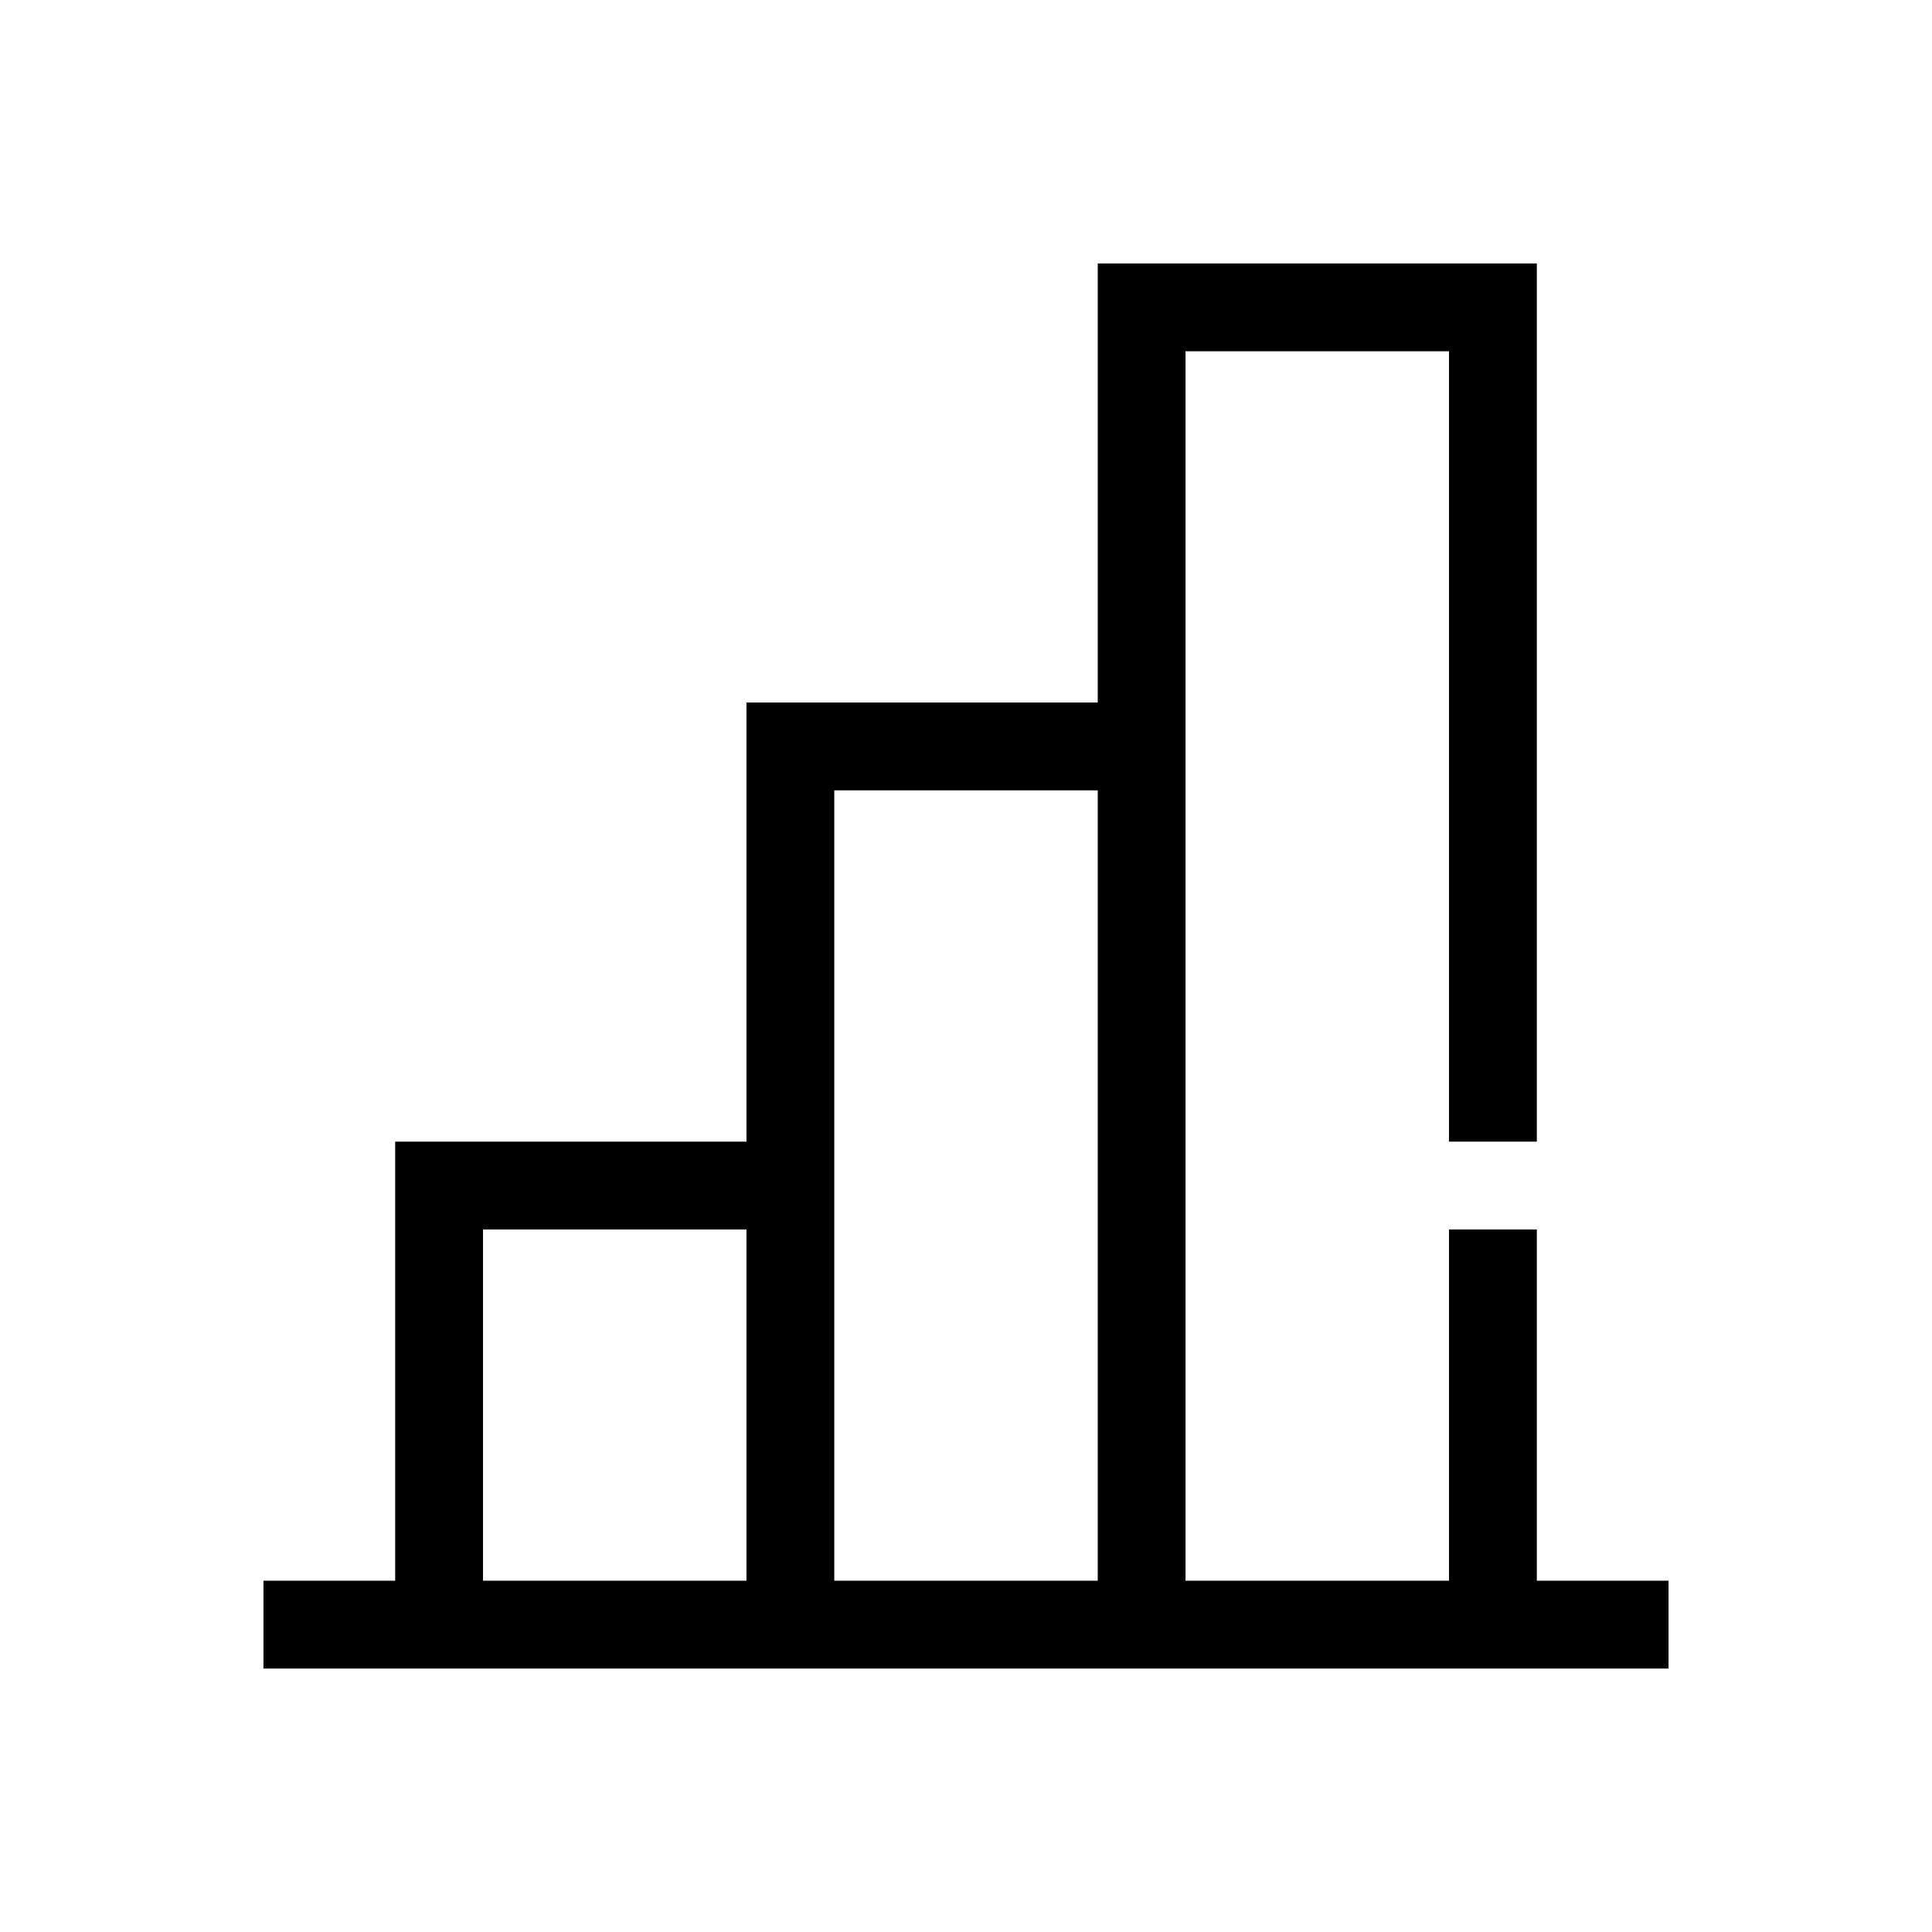 <?xml version="1.0" encoding="UTF-8"?>
<svg width="22px" height="22px" viewBox="0 0 22 22" version="1.1" xmlns="http://www.w3.org/2000/svg" xmlns:xlink="http://www.w3.org/1999/xlink">
    <!-- Generator: Sketch 63.1 (92452) - https://sketch.com -->
    <title>Ic/22/Stencil/Graph</title>
    <desc>Created with Sketch.</desc>
    <g id="Ic/22/Stencil/Graph" stroke="none" stroke-width="1" fill="none" fill-rule="evenodd">
        <path d="M17.5,3 L17.5,13 L16.5,13 L16.5,4 L13.5,4 L13.5,18 L16.5,18 L16.5,14 L17.5,14 L17.5,18 L19,18 L19,19 L3,19 L3,18 L4.5,18 L4.5,13 L8.5,13 L8.5,8 L12.5,8 L12.5,3 L17.5,3 Z M8.5,14 L5.5,14 L5.5,18 L8.5,18 L8.5,14 Z M12.5,9 L9.5,9 L9.5,18 L12.5,18 L12.5,9 Z" fill="#000000"></path>
    </g>
</svg>
